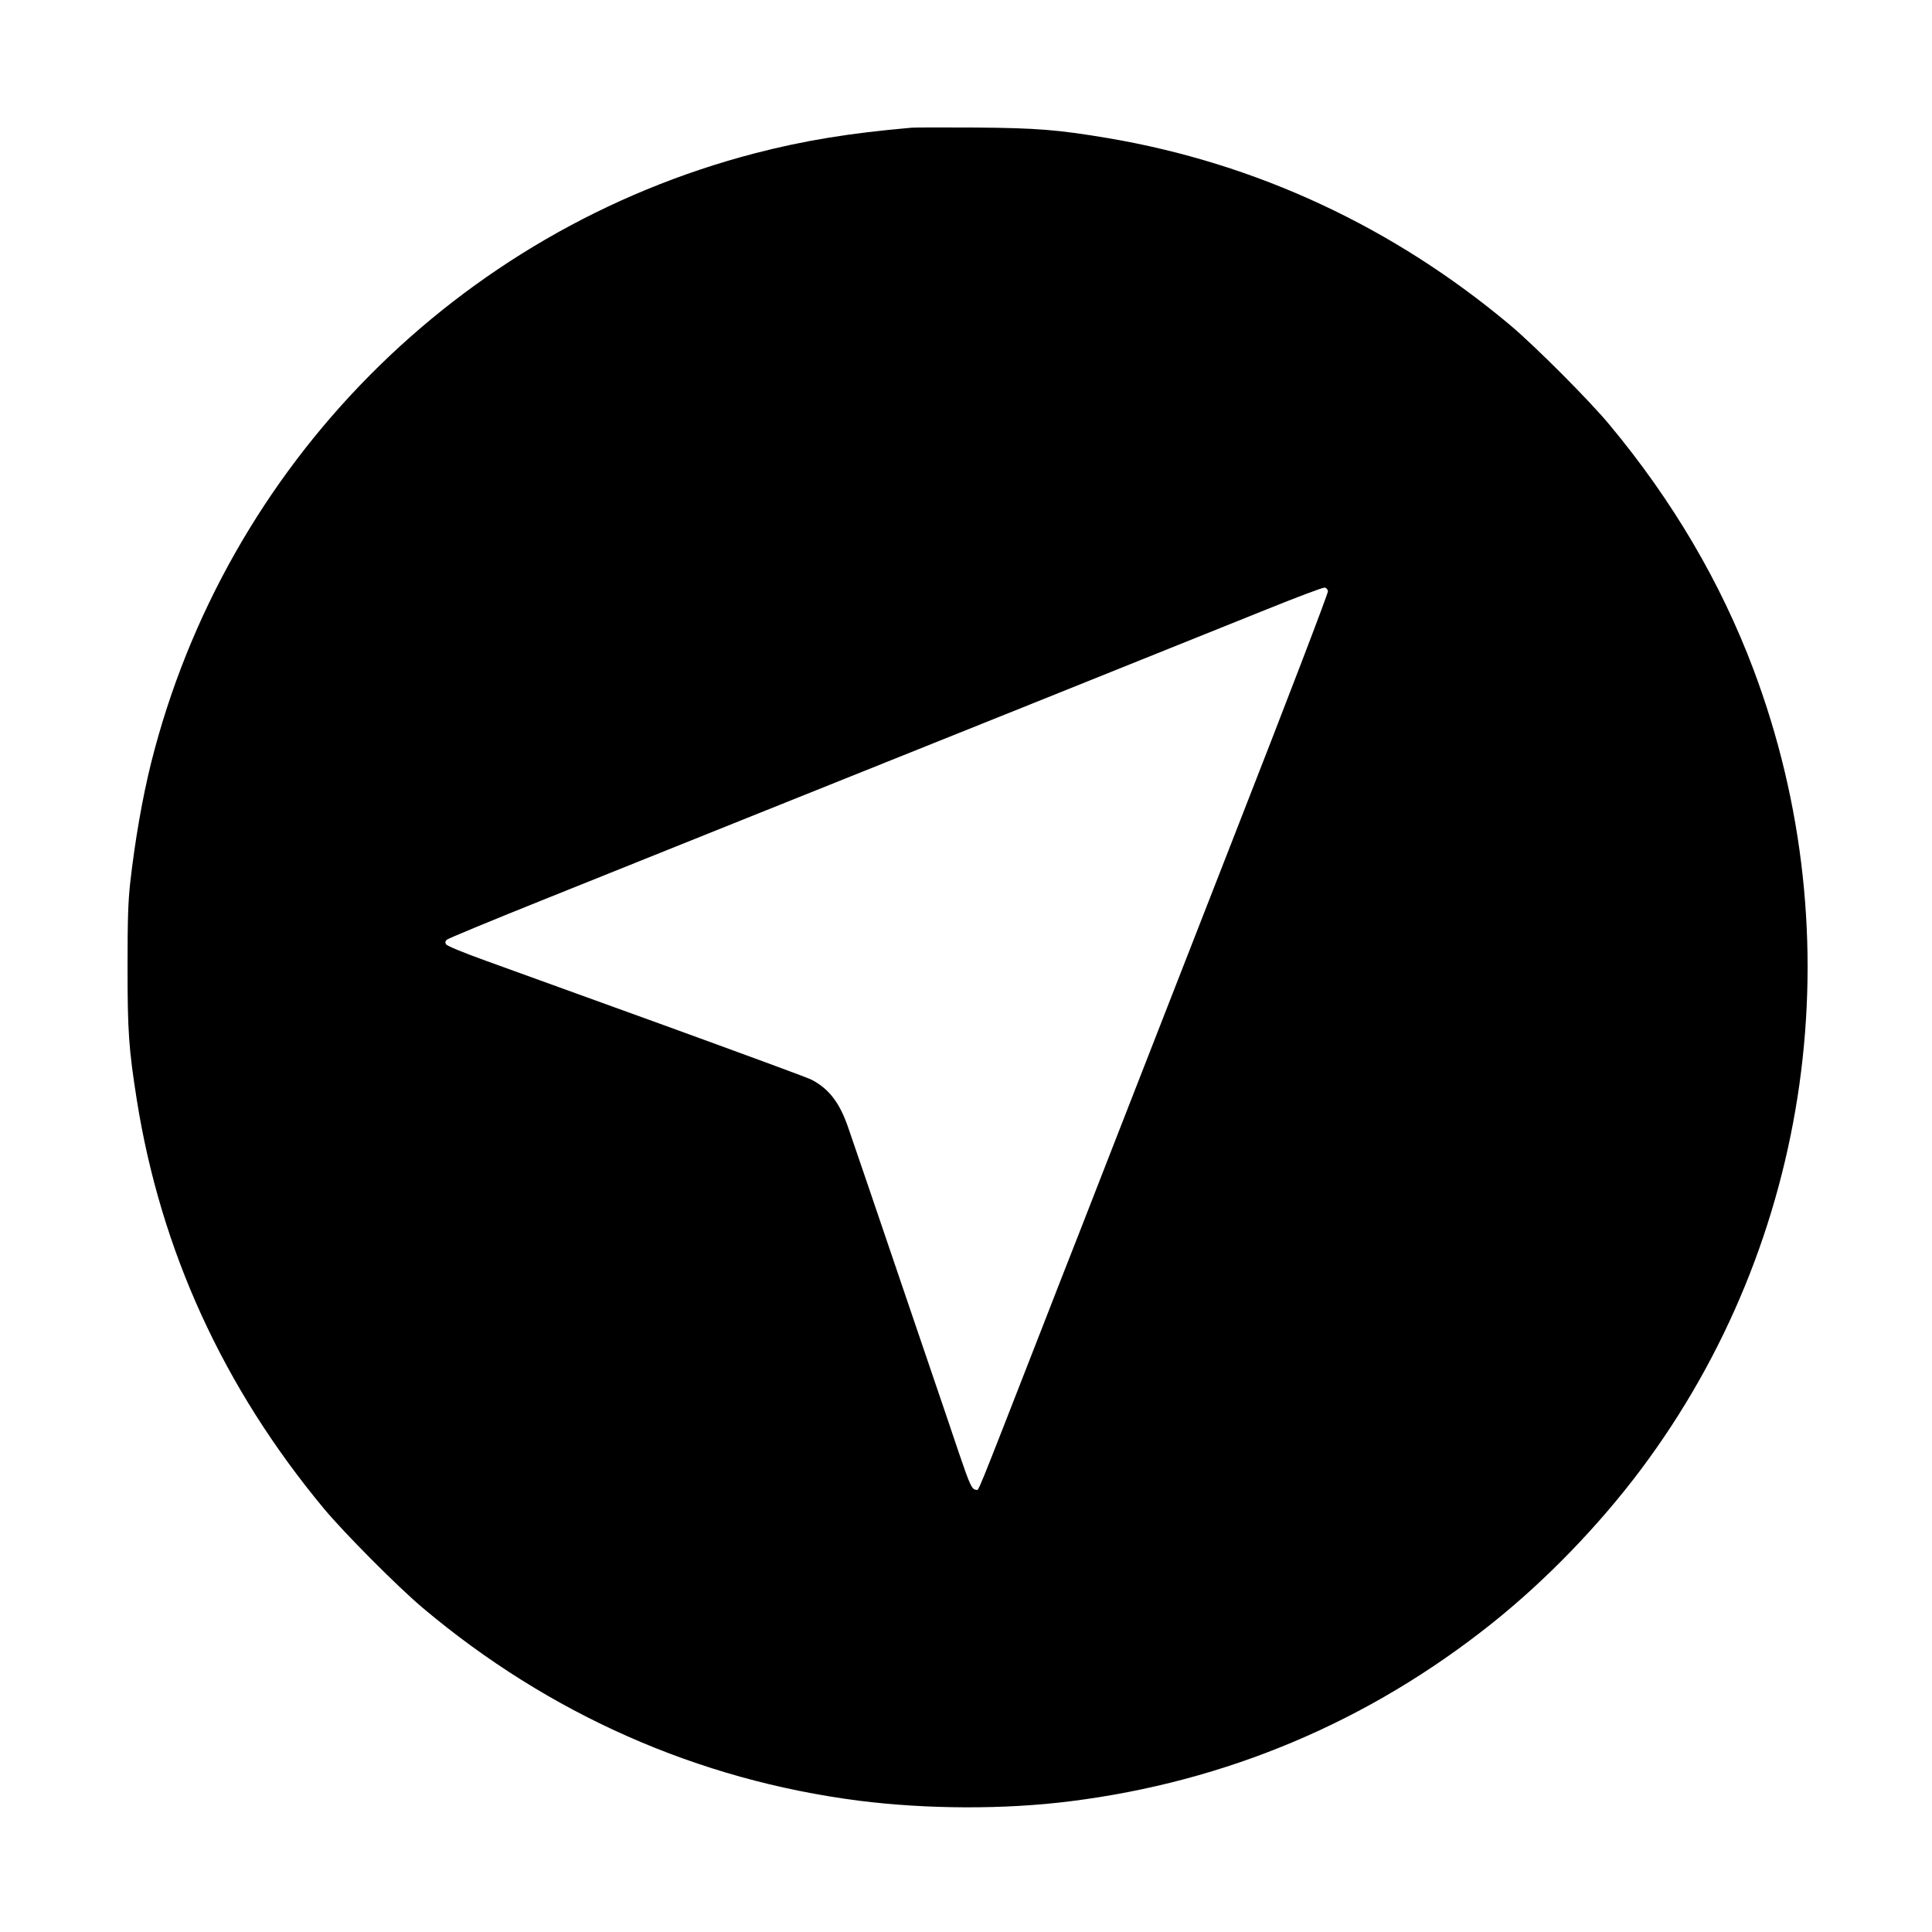 <?xml version="1.0" standalone="no"?>
<!DOCTYPE svg PUBLIC "-//W3C//DTD SVG 20010904//EN"
 "http://www.w3.org/TR/2001/REC-SVG-20010904/DTD/svg10.dtd">
<svg version="1.0" xmlns="http://www.w3.org/2000/svg"
 width="1280pt" height="1280pt" viewBox="0 0 1280 1280"
 preserveAspectRatio="xMidYMid meet">
<g transform="translate(0,1280) scale(0.1,-0.1)"
fill="#000000" stroke="none">
<path d="M6040 11954 c-412 -36 -713 -85 -1040 -170 -1966 -512 -3504 -2065
-3999 -4039 -57 -229 -106 -509 -138 -790 -14 -128 -18 -240 -18 -560 0 -429
8 -543 61 -880 159 -1002 574 -1908 1240 -2710 135 -162 488 -517 654 -657
837 -705 1823 -1141 2890 -1278 451 -57 963 -59 1400 -4 1037 130 1979 528
2796 1180 357 285 708 648 986 1019 1134 1514 1416 3519 745 5300 -217 577
-536 1119 -953 1620 -135 163 -489 517 -654 657 -777 653 -1684 1076 -2670
1243 -327 55 -470 67 -875 70 -209 1 -400 1 -425 -1z m2758 -3071 c2 -13 -276
-739 -619 -1615 -342 -876 -677 -1735 -745 -1908 -67 -173 -189 -484 -269
-690 -81 -206 -198 -505 -260 -665 -459 -1176 -418 -1075 -438 -1075 -28 1
-40 27 -116 250 -43 129 -116 343 -161 475 -45 132 -117 344 -160 470 -228
671 -381 1121 -413 1212 -56 160 -127 251 -241 310 -27 14 -466 175 -975 360
-509 184 -1040 376 -1180 427 -148 53 -259 99 -265 109 -8 12 -7 20 4 31 8 8
301 129 650 269 349 140 955 383 1345 540 391 157 1243 499 1895 760 652 262
1347 541 1545 621 198 80 369 144 380 143 12 -1 21 -11 23 -24z"/>
</g>
</svg>
